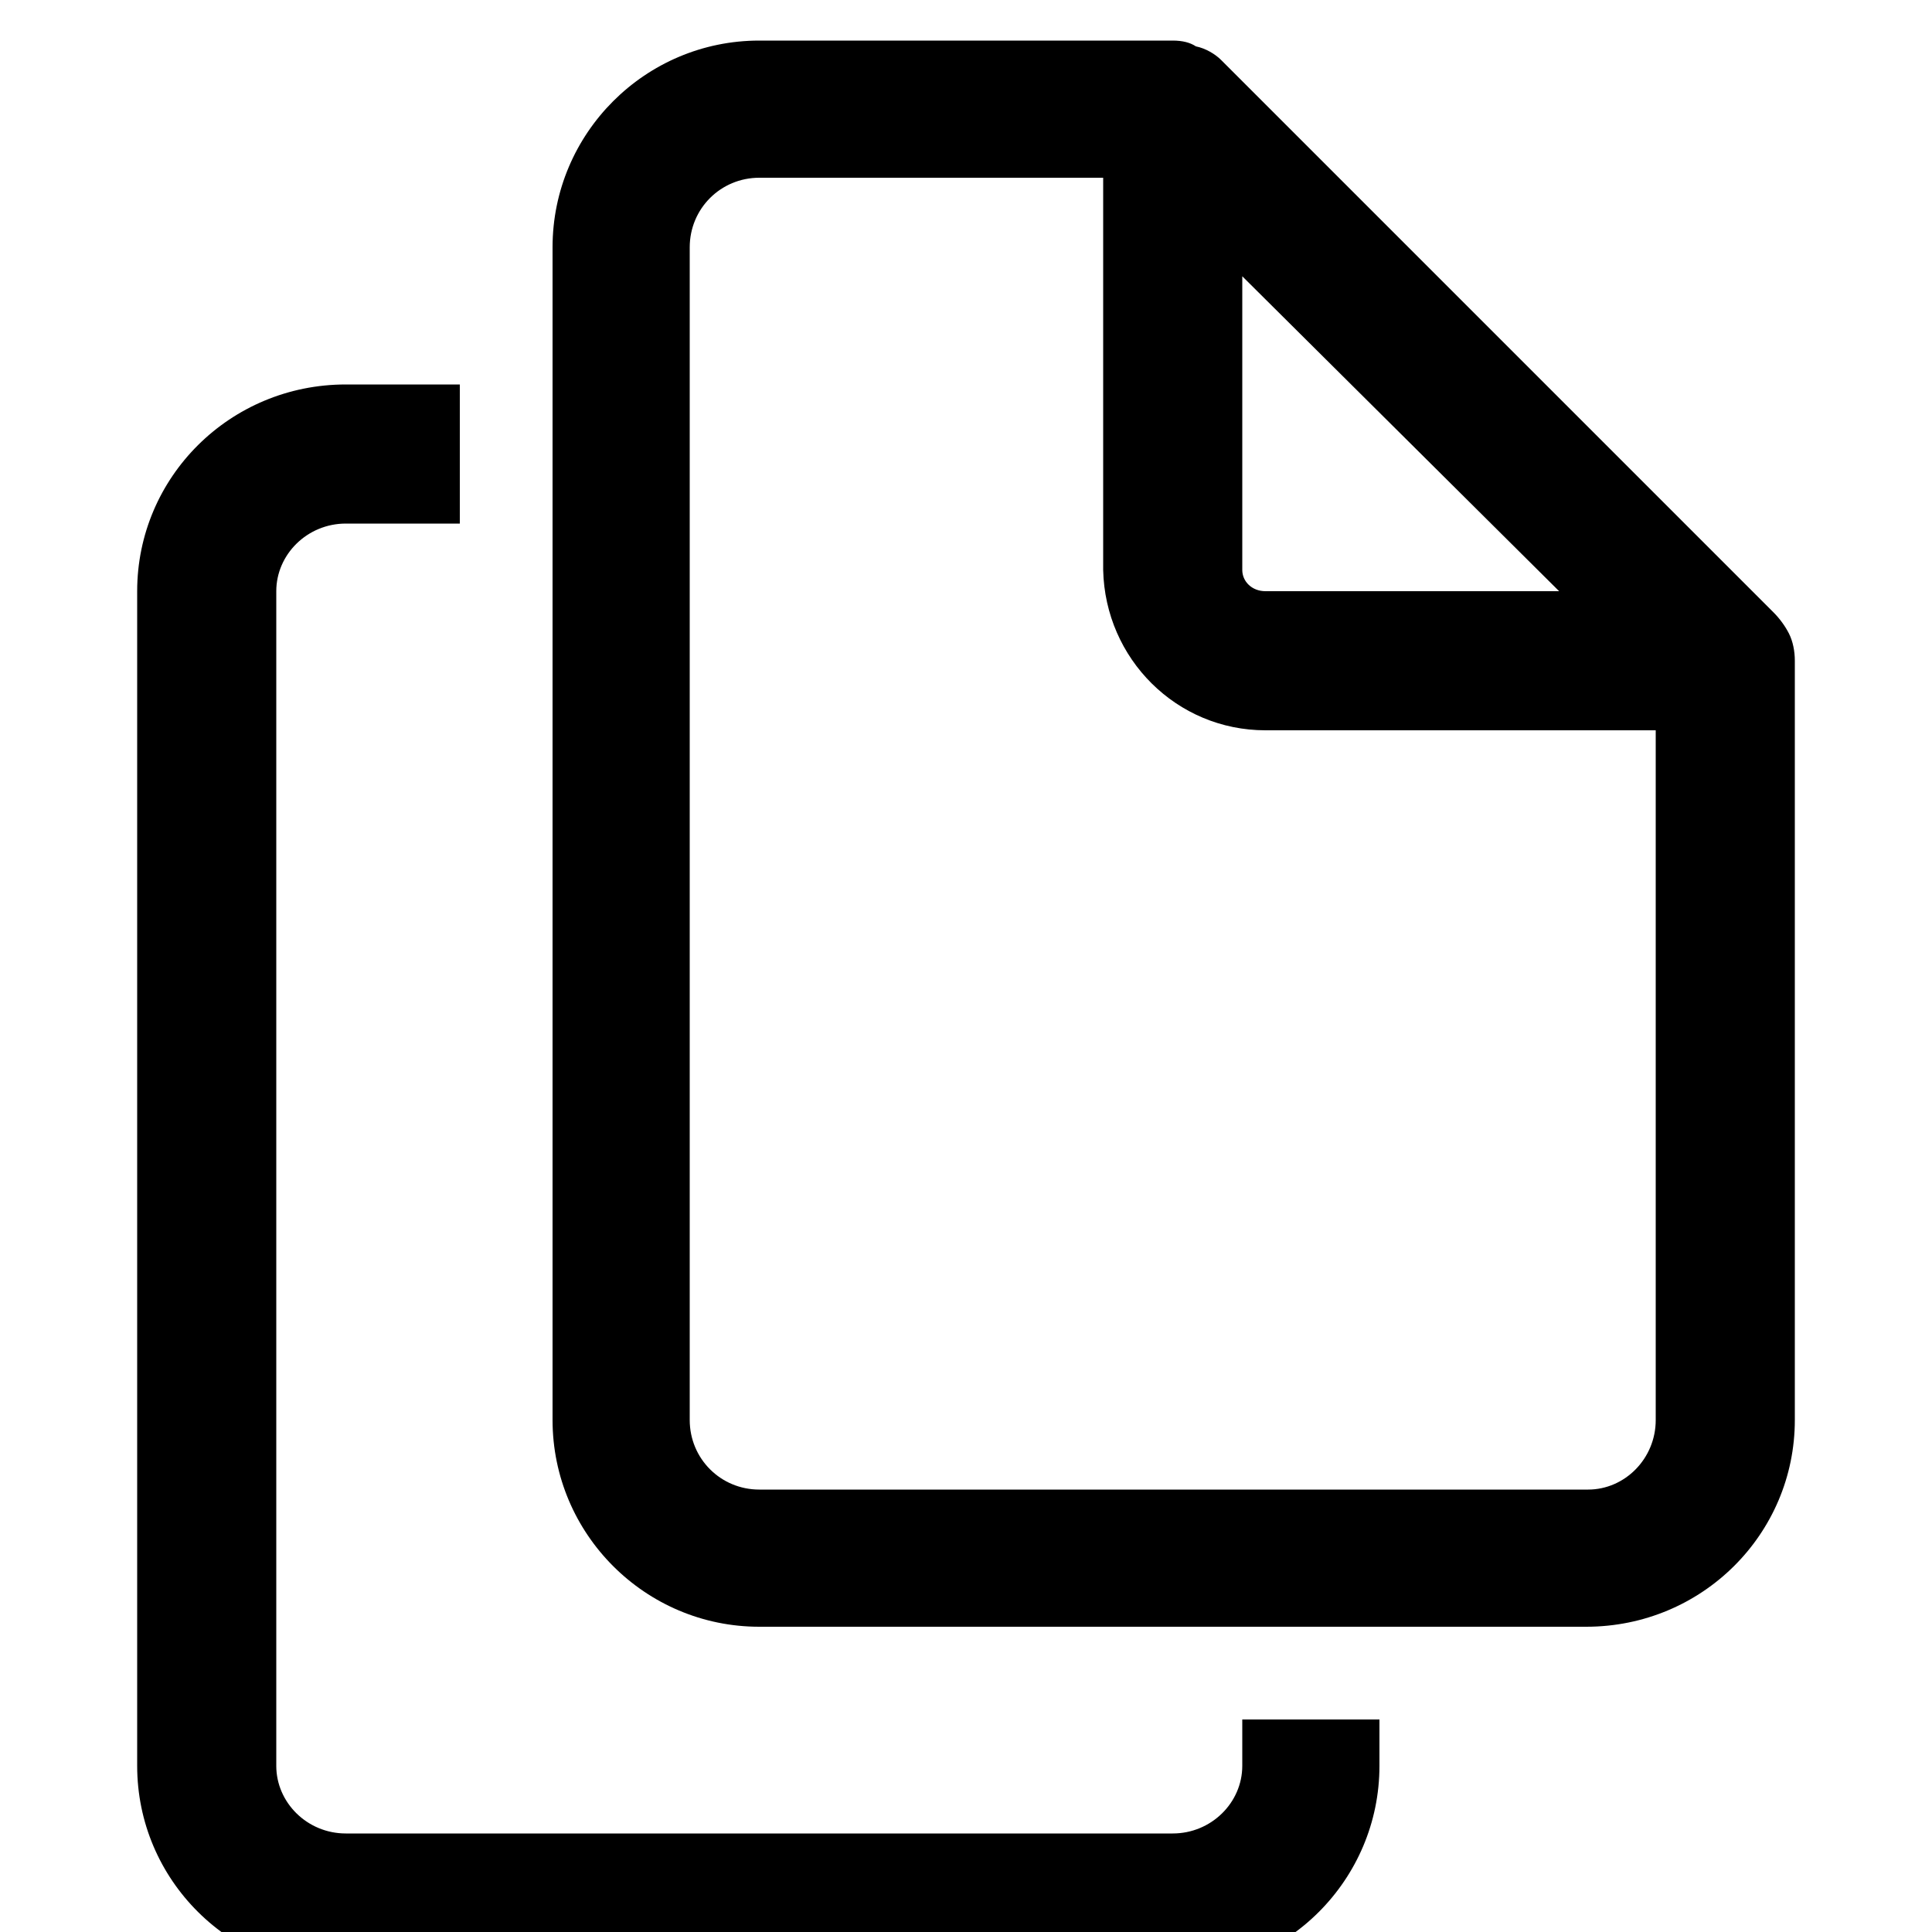<!-- Generated by IcoMoon.io -->
<svg version="1.1" xmlns="http://www.w3.org/2000/svg" width="20" height="20" viewBox="0 0 20 20">
<title>copy</title>
<path d="M18.52 6.56c-0.040-0.080-0.1-0.16-0.16-0.22l-5.72-5.72c-0.060-0.060-0.16-0.12-0.26-0.14v0c-0.060-0.040-0.14-0.060-0.24-0.060v0h-4.28c-1.18 0-2.14 0.96-2.14 2.14v0 12.14c0 1.18 0.96 2.14 2.14 2.14v0h8.56c1.2 0 2.16-0.96 2.16-2.14v0-7.86c0 0 0 0 0 0 0-0.1-0.020-0.2-0.060-0.28v0zM12.86 2.86l3.28 3.26h-3.040c-0.14 0-0.24-0.1-0.24-0.22v0zM16.42 15.42h-8.56c-0.4 0-0.72-0.32-0.72-0.72v-12.14c0-0.4 0.32-0.72 0.72-0.72h3.56v4.060c0.020 0.92 0.76 1.66 1.68 1.66h4.040v7.14c0 0.4-0.32 0.72-0.7 0.72h-0.020zM12.86 18.28c0 0.38-0.32 0.7-0.72 0.7h-8.56c-0.4 0-0.72-0.32-0.72-0.7v-12.16c0-0.38 0.32-0.7 0.72-0.7h1.18v-1.44h-1.18c-1.2 0-2.16 0.96-2.16 2.14v0 12.16c0 1.18 0.96 2.14 2.16 2.14v0h8.56c1.18 0 2.14-0.96 2.14-2.14v0-0.48h-1.42z"></path>
</svg>
